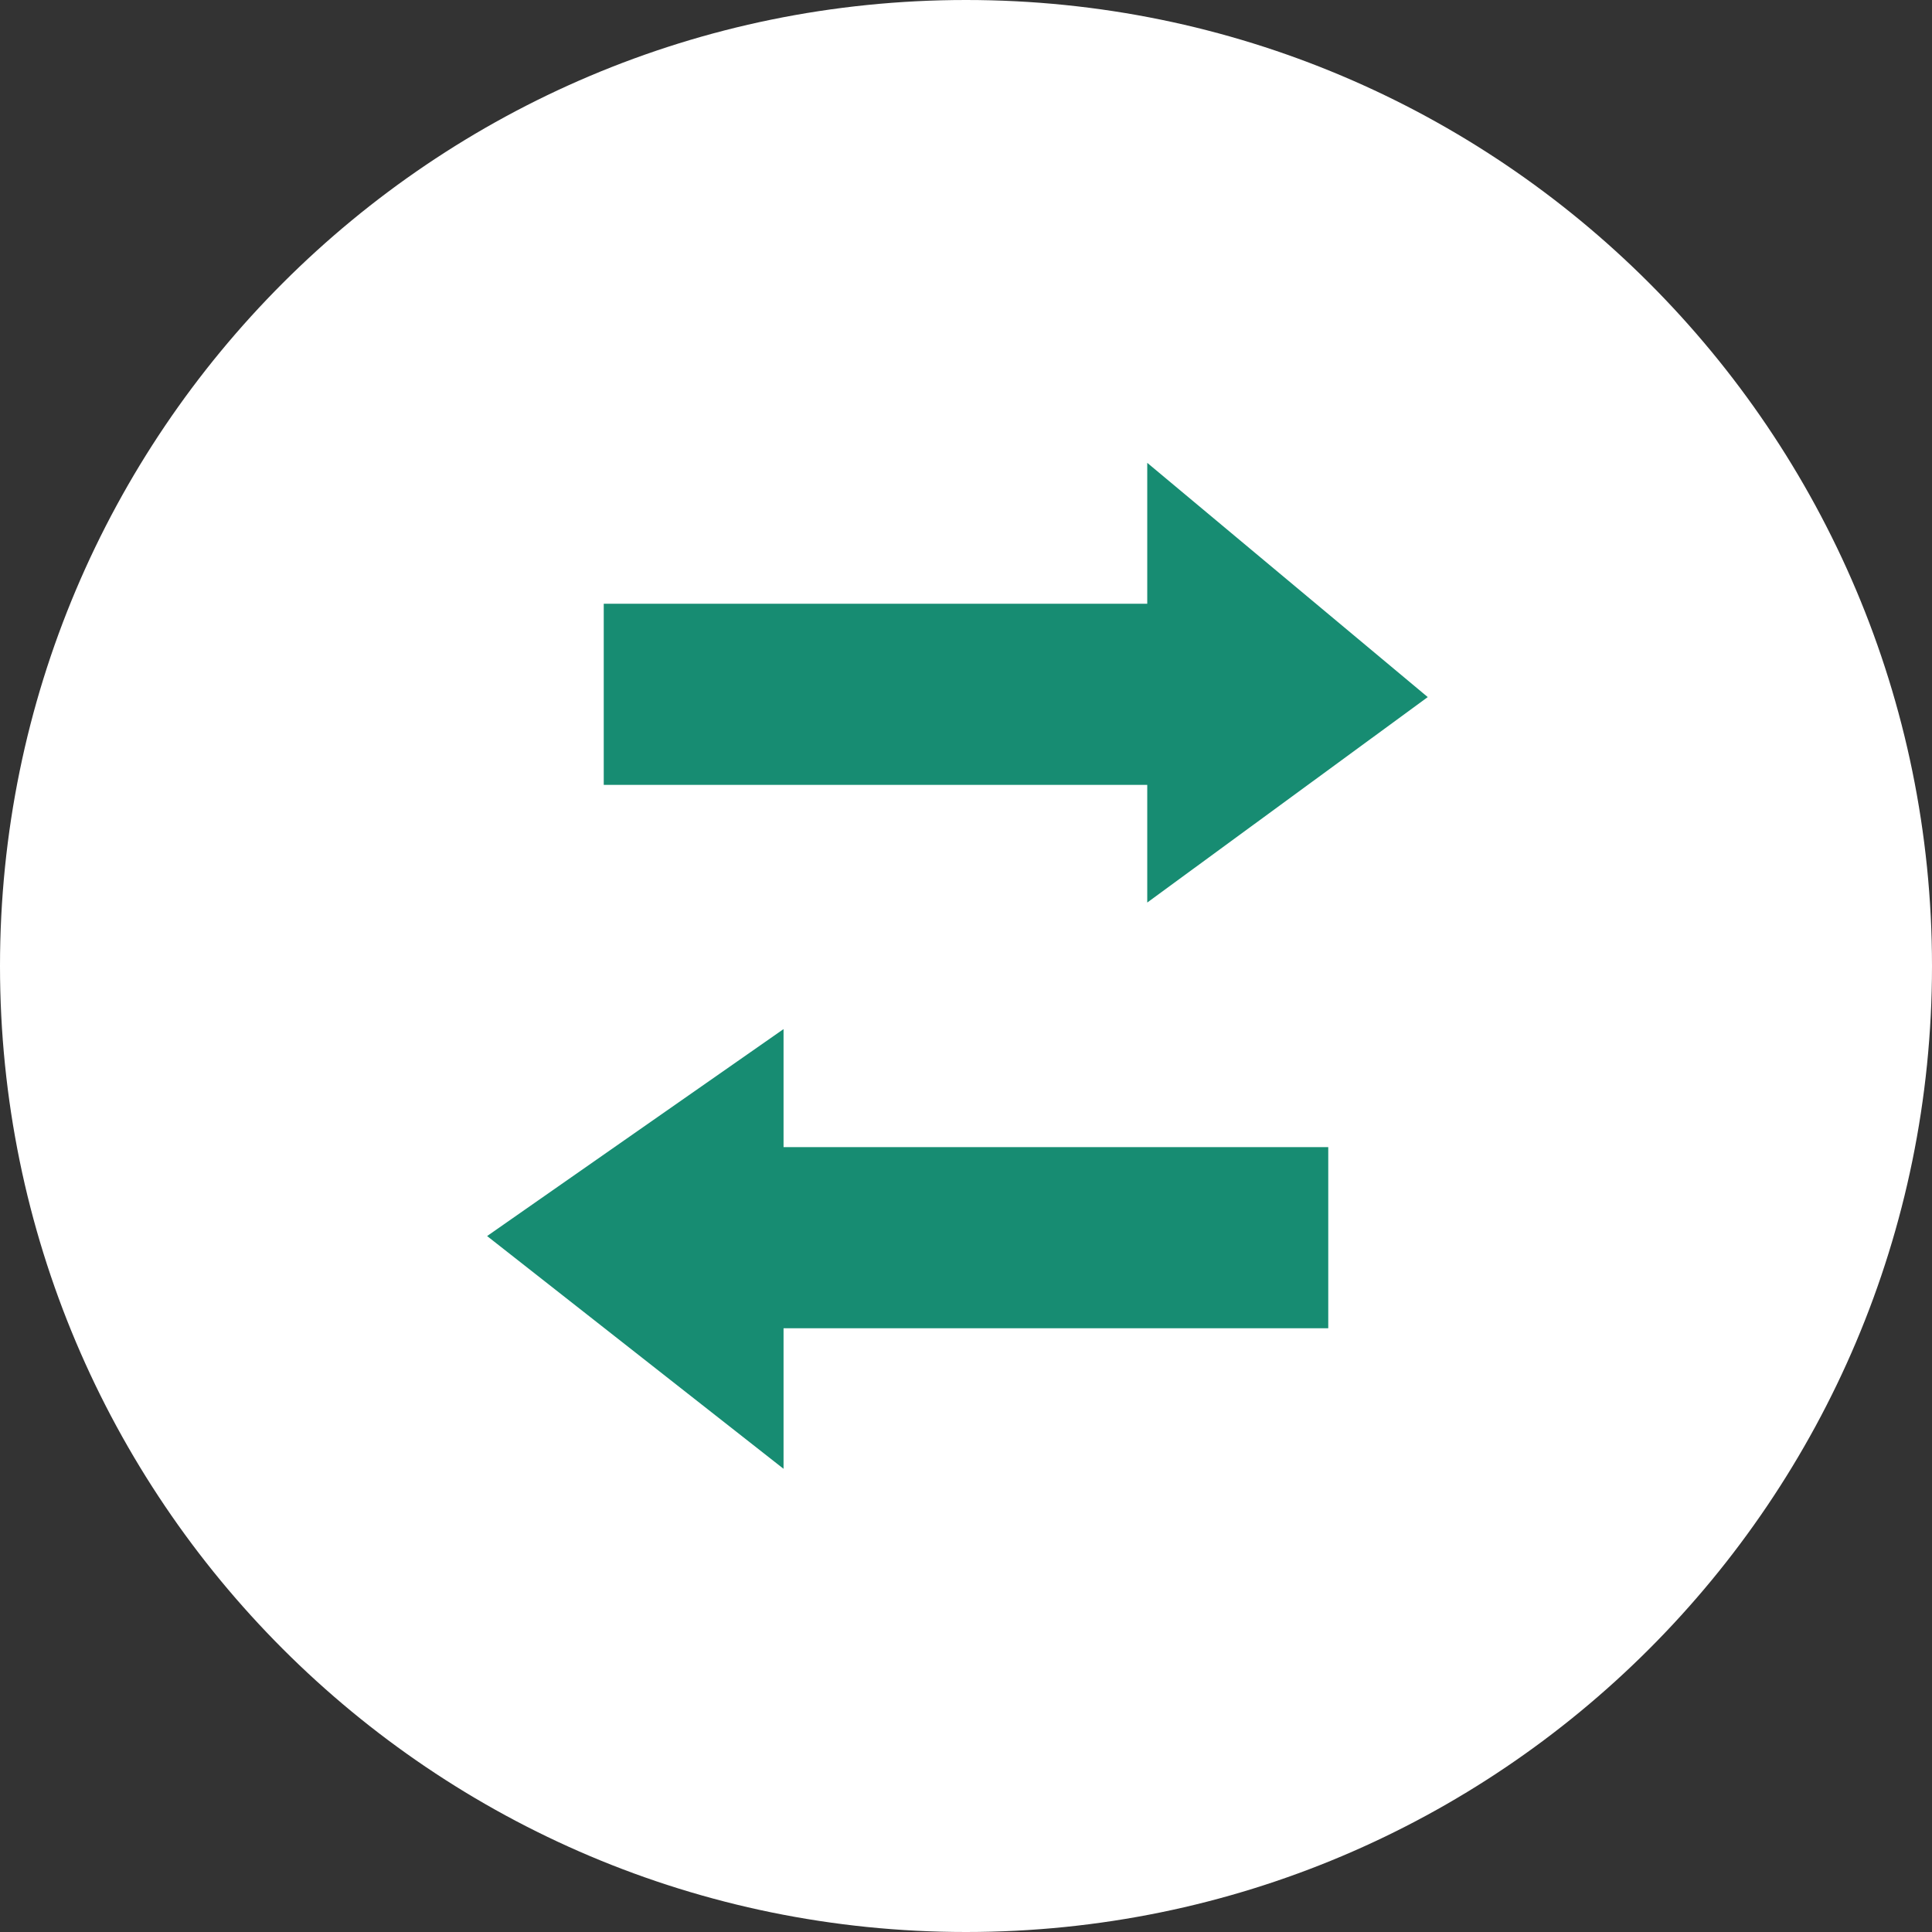 <svg class="svg-logo" viewBox="0 0 32 32" version="1.1" xmlns="http://www.w3.org/2000/svg" xmlns:xlink="http://www.w3.org/1999/xlink">
  <rect x="0" y="0" width="32" height="32" fill="#333333" stroke="none"/>
  <g class="g-logo" stroke="none" stroke-width="1" fill="none" fill-rule="evenodd">
    <path class="circle" fill="#FFFFFF" d="M16,32 C24.837,32 32,24.837 32,16 C32,7.163 24.837,0 16,0 C7.163,0 0,7.163 0,16 C0,24.837 7.163,32 16,32 Z"></path>
    <g class="arrow-right" transform="translate(16.858, 11.509) rotate(-180) translate(-16.858, -11.509) translate(9.358, 7.509)" fill="#178C72">
      <path class="triangle" d="M0.71,7.844 L0.71,0.561 L5.356,4.441 L0.71,7.844 Z" transform="translate(3.033, 4.202) rotate(-180) translate(-3.033, -4.202) "></path>
      <rect class="line" x="4.358" y="2.509" width="10" height="3"></rect>
    </g>
    <g class="arrow-left" transform="translate(7.358, 16.283)" fill="#178C72">
      <path class="triangle" d="M0.71,8.046 L0.71,0.763 L5.62,4.618 L0.71,8.046 Z" transform="translate(3.165, 4.404) rotate(-180) translate(-3.165, -4.404) "></path>
      <rect class="line" x="4.642" y="2.717" width="10" height="3"></rect>
    </g>
  </g>
</svg>
